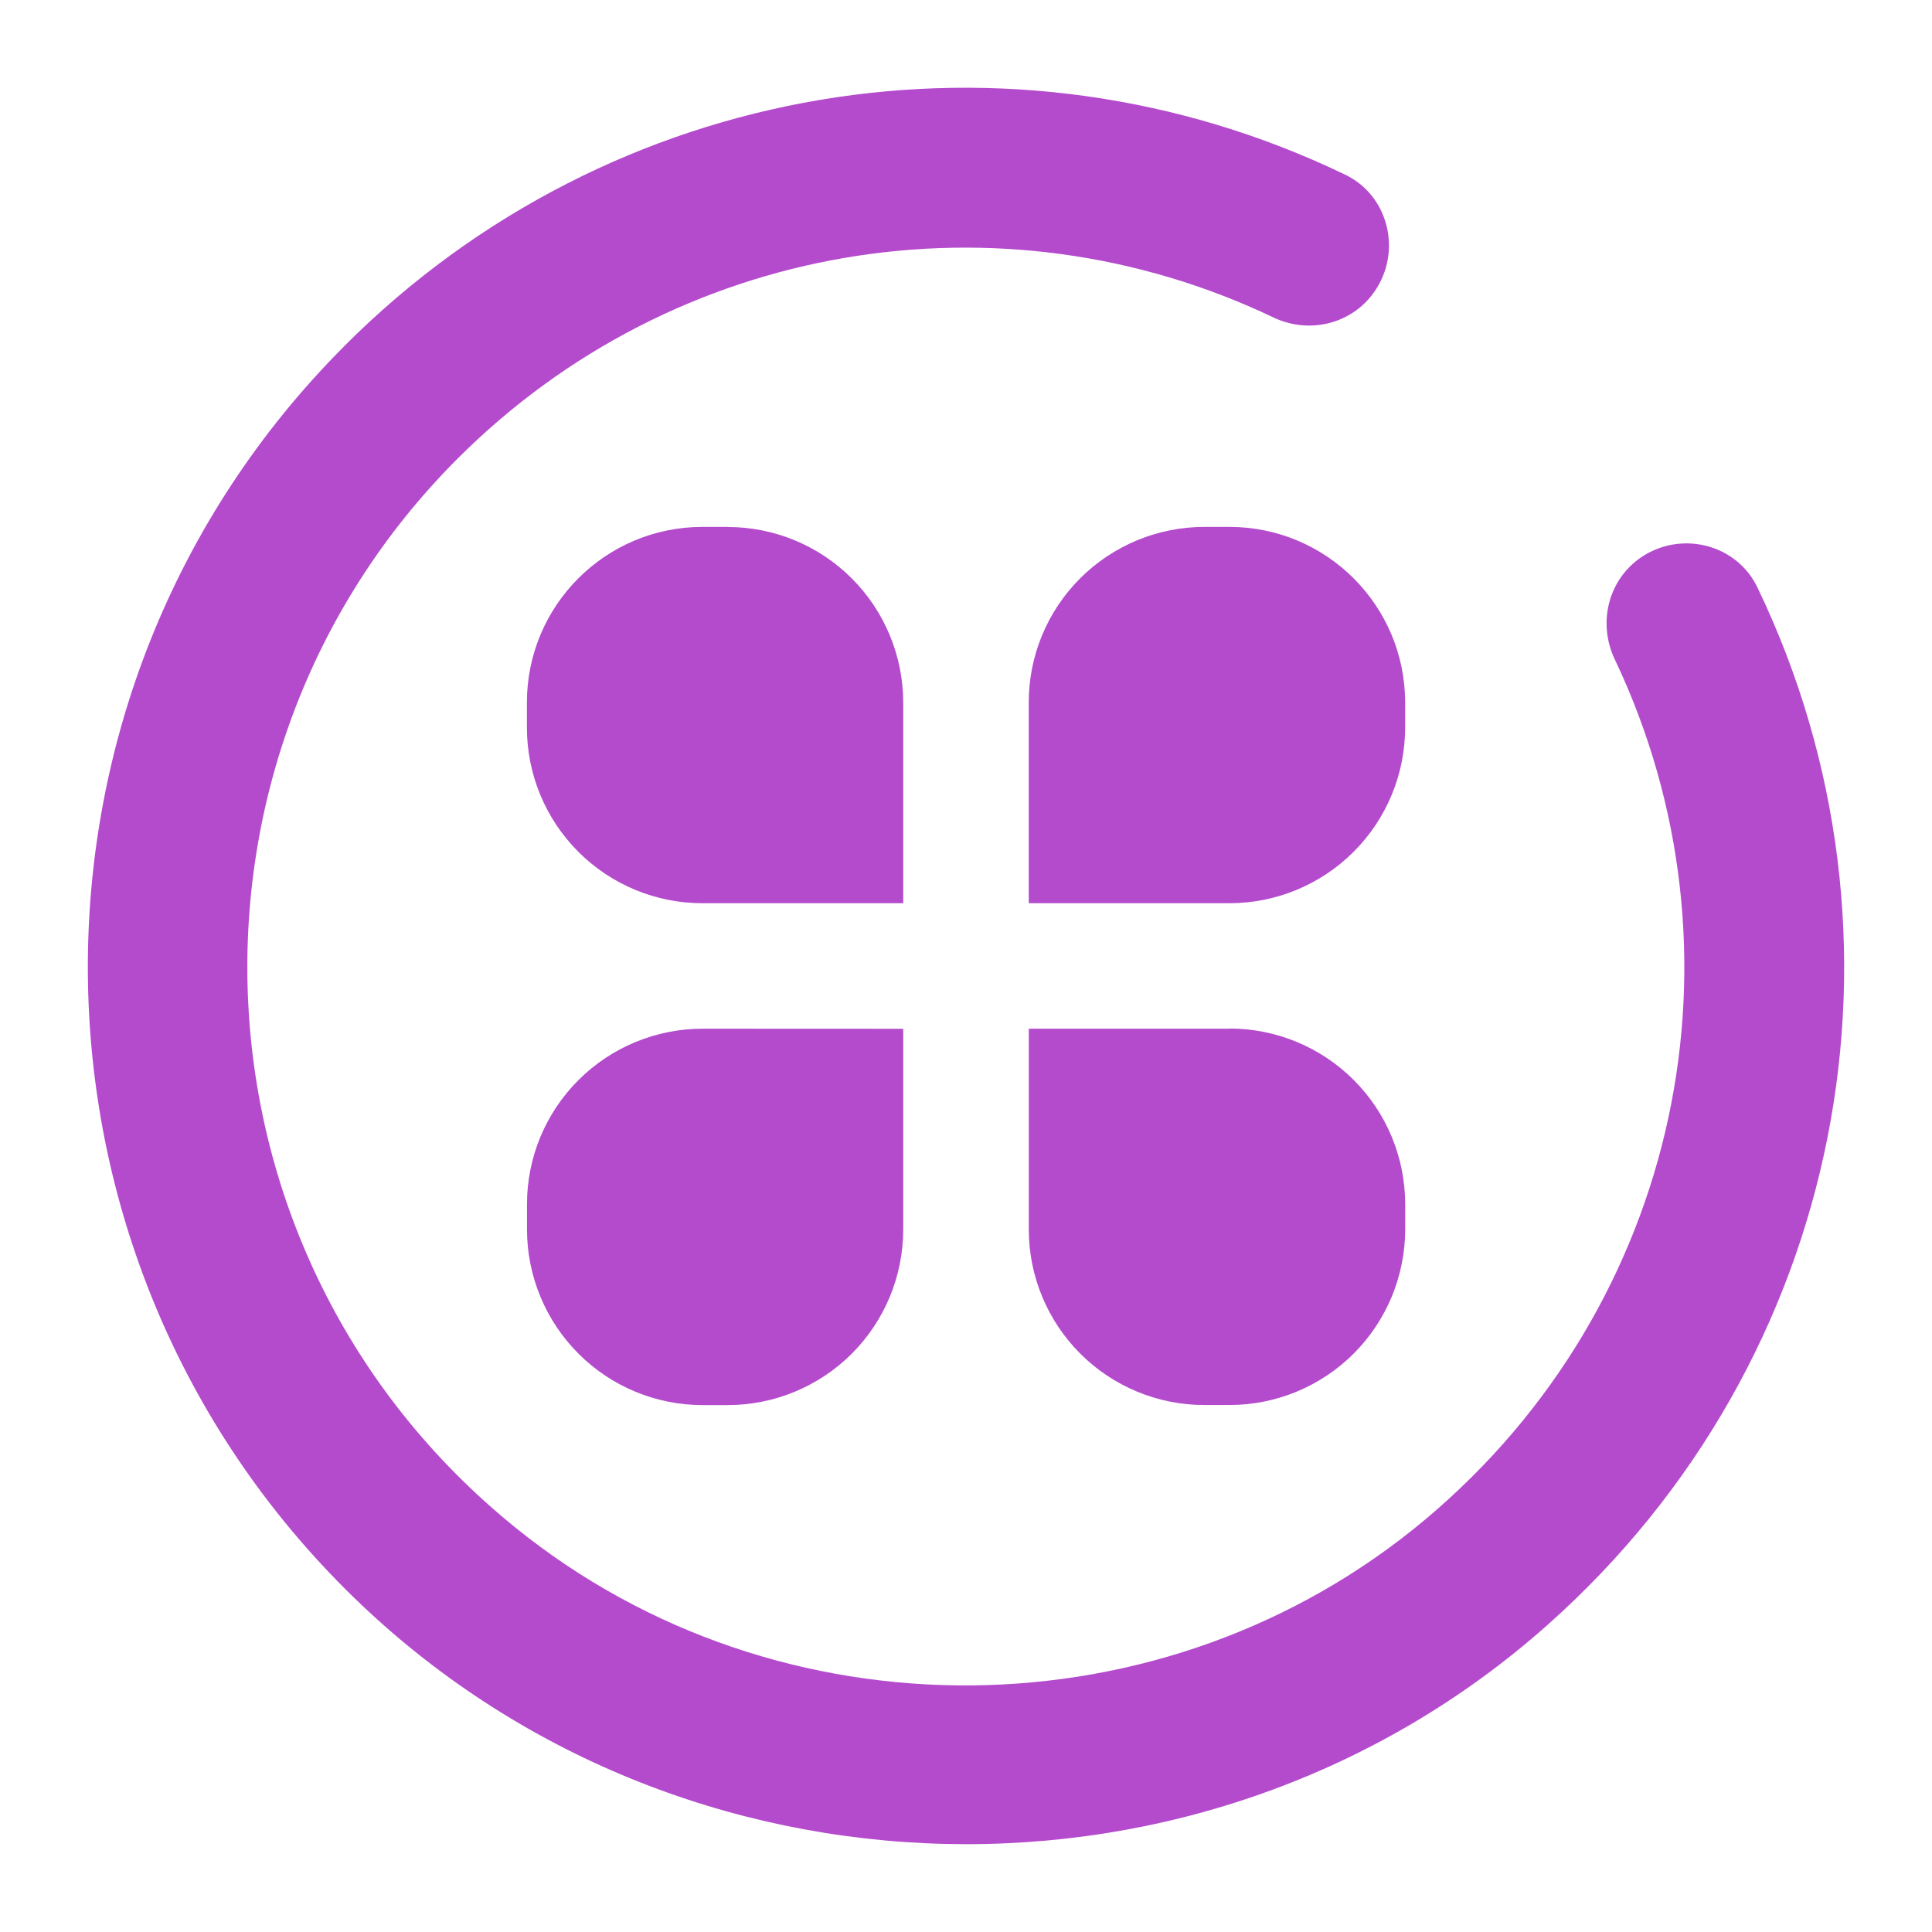<?xml version="1.0" encoding="UTF-8" standalone="no"?>
<svg
   width="22"
   height="22"
   version="1.1"
   id="svg1"
   sodipodi:docname="applications-all-symbolic.svg"
   inkscape:version="1.3.2 (091e20ef0f, 2023-11-25)"
   xmlns:inkscape="http://www.inkscape.org/namespaces/inkscape"
   xmlns:sodipodi="http://sodipodi.sourceforge.net/DTD/sodipodi-0.dtd"
   xmlns="http://www.w3.org/2000/svg"
   xmlns:svg="http://www.w3.org/2000/svg">
  <defs
     id="defs1" />
  <sodipodi:namedview
     id="namedview1"
     pagecolor="#ffffff"
     bordercolor="#000000"
     borderopacity="0.25"
     inkscape:showpageshadow="2"
     inkscape:pageopacity="0.0"
     inkscape:pagecheckerboard="0"
     inkscape:deskcolor="#d1d1d1"
     inkscape:zoom="6.1630784"
     inkscape:cx="11.35796"
     inkscape:cy="10.790062"
     inkscape:window-width="1920"
     inkscape:window-height="994"
     inkscape:window-x="0"
     inkscape:window-y="0"
     inkscape:window-maximized="1"
     inkscape:current-layer="svg1" />
  <style
     type="text/css"
     id="current-color-scheme">
      .ColorScheme-Text {
        color:#31363b;
      }
      .ColorScheme-Background{
        color:#E9E8E8;
      }
      .ColorScheme-ViewText {
        color:#31363b;
      }
      .ColorScheme-ViewBackground{
        color:#ffffff;
      }
      .ColorScheme-ViewHover {
        color:#000000;
      }
      .ColorScheme-ViewFocus{
        color:#5a5a5a;
      }
      .ColorScheme-ButtonText {
        color:#31363b;
      }
      .ColorScheme-ButtonBackground{
        color:#E9E8E8;
      }
      .ColorScheme-ButtonHover {
        color:#1489ff;
      }
      .ColorScheme-ButtonFocus{
        color:#2B74C7;
      }
</style>
  <g
     transform="matrix(1,0,0,1,-411.716,-568.791)"
     id="22-22-applications-other">
    <rect
       style="opacity:0.01;fill:#000000;fill-opacity:0.004;stroke:none"
       id="rect3028"
       width="22"
       height="22"
       x="-7.1556997e-08"
       y="2"
       transform="matrix(1,0,0,1,420.714,524.791)" />
    <path
       style="fill:currentColor;fill-opacity:1;stroke:none"
       d="m 423.714,529.791 v 7 h 7 v -7 z m 9,0 v 7 h 7 v -7 z m -8,1 h 5 v 5 h -5 z m 9,0 h 5 v 5 h -5 z m -10,8 v 7 h 7 v -7 z m 9,0 v 7 h 1 5 1 v -1 -5 -1 h -1 -5 z m -8,1 h 5 v 5 h -5 z m 9,0 h 5 v 5 h -5 z"
       id="rect4298"
       class="ColorScheme-Text" />
  </g>
  <g
     id="22-22-applications-other-2"
     transform="translate(-32,-10)">
    <path
       style="clip-rule:evenodd;fill:#ffffc1;fill-opacity:0;fill-rule:evenodd;stroke-width:0.689;stroke-linejoin:round;stroke-miterlimit:1.414"
       d="M 32,10 V 32 H 54 V 10 Z"
       id="rect817-5"
       inkscape:connector-curvature="0" />
    <path
       d="M 40.286,16 H 39.999 C 38.895,16 38,16.895 38,18 v 0.286 c 0,0.53 0.211,1.039 0.586,1.414 0.375,0.375 0.884,0.586 1.414,0.585 h 2.285 V 18 c 0,-0.53 -0.211,-1.039 -0.586,-1.414 -0.375,-0.375 -0.883,-0.585 -1.414,-0.585 h -7.15e-4"
       stroke-width="0.357"
       id="path2618-3"
       style="fill:#b44bcd;fill-opacity:1" />
    <path
       d="m 40,21.714 c -0.53,0 -1.039,0.211 -1.414,0.586 -0.375,0.375 -0.586,0.884 -0.585,1.414 v 0.286 c 0,0.53 0.211,1.039 0.586,1.414 C 38.961,25.789 39.469,26 40,26 h 0.286 c 0.53,0 1.039,-0.211 1.414,-0.586 0.375,-0.375 0.585,-0.884 0.585,-1.414 v -2.285 z"
       stroke-width="0.357"
       id="path2620-6"
       style="fill:#b44bcd;fill-opacity:1"
       sodipodi:nodetypes="cccscsscccc" />
    <path
       d="m 46,21.714 h -2.285 v 2.286 c 0,0.53 0.211,1.039 0.586,1.414 0.375,0.375 0.884,0.586 1.414,0.585 h 0.286 c 0.53,0 1.039,-0.211 1.414,-0.586 0.375,-0.375 0.586,-0.884 0.586,-1.414 v -0.286 c 0,-0.531 -0.21,-1.039 -0.586,-1.415 -0.375,-0.375 -0.884,-0.586 -1.414,-0.586 h -7.05e-4"
       stroke-width="0.357"
       id="path2622-7"
       style="fill:#b44bcd;fill-opacity:1" />
    <path
       d="m 45.714,16 h -4.99e-4 c -0.53,0 -1.039,0.211 -1.414,0.586 -0.375,0.375 -0.586,0.884 -0.585,1.414 v 2.285 h 2.286 c 0.53,0 1.039,-0.211 1.414,-0.586 0.375,-0.375 0.586,-0.884 0.586,-1.414 V 17.999 C 48,16.895 47.104,16 46,16 h -0.286 z"
       stroke-width="0.357"
       id="path2624-5"
       style="fill:#b44bcd;fill-opacity:1"
       sodipodi:nodetypes="cscccsccsscc" />
    <path
       d="m 35.924,13.938 c -3.93,3.933 -3.898,10.352 0.096,14.244 3.721,3.625 9.717,3.774 13.6,0.323 3.403,-3.023 4.306,-7.84 2.391,-11.818 -0.23,-0.477 -0.831,-0.641 -1.284,-0.366 -0.406,0.247 -0.543,0.759 -0.339,1.188 1.577,3.316 0.768,7.336 -2.153,9.789 -2.963,2.488 -7.359,2.53 -10.367,0.096 -3.836,-3.105 -4.055,-8.772 -0.659,-12.17 2.475,-2.477 6.192,-3.088 9.292,-1.609 0.426,0.203 0.935,0.063 1.18,-0.34 l 0.002,-0.003 c 0.274,-0.452 0.113,-1.052 -0.363,-1.282 -3.797,-1.832 -8.361,-1.09 -11.396,1.947 z"
       id="path1-0-4"
       style="fill:#b44bcd;fill-opacity:1;stroke-width:0.364" />
  </g>
</svg>
